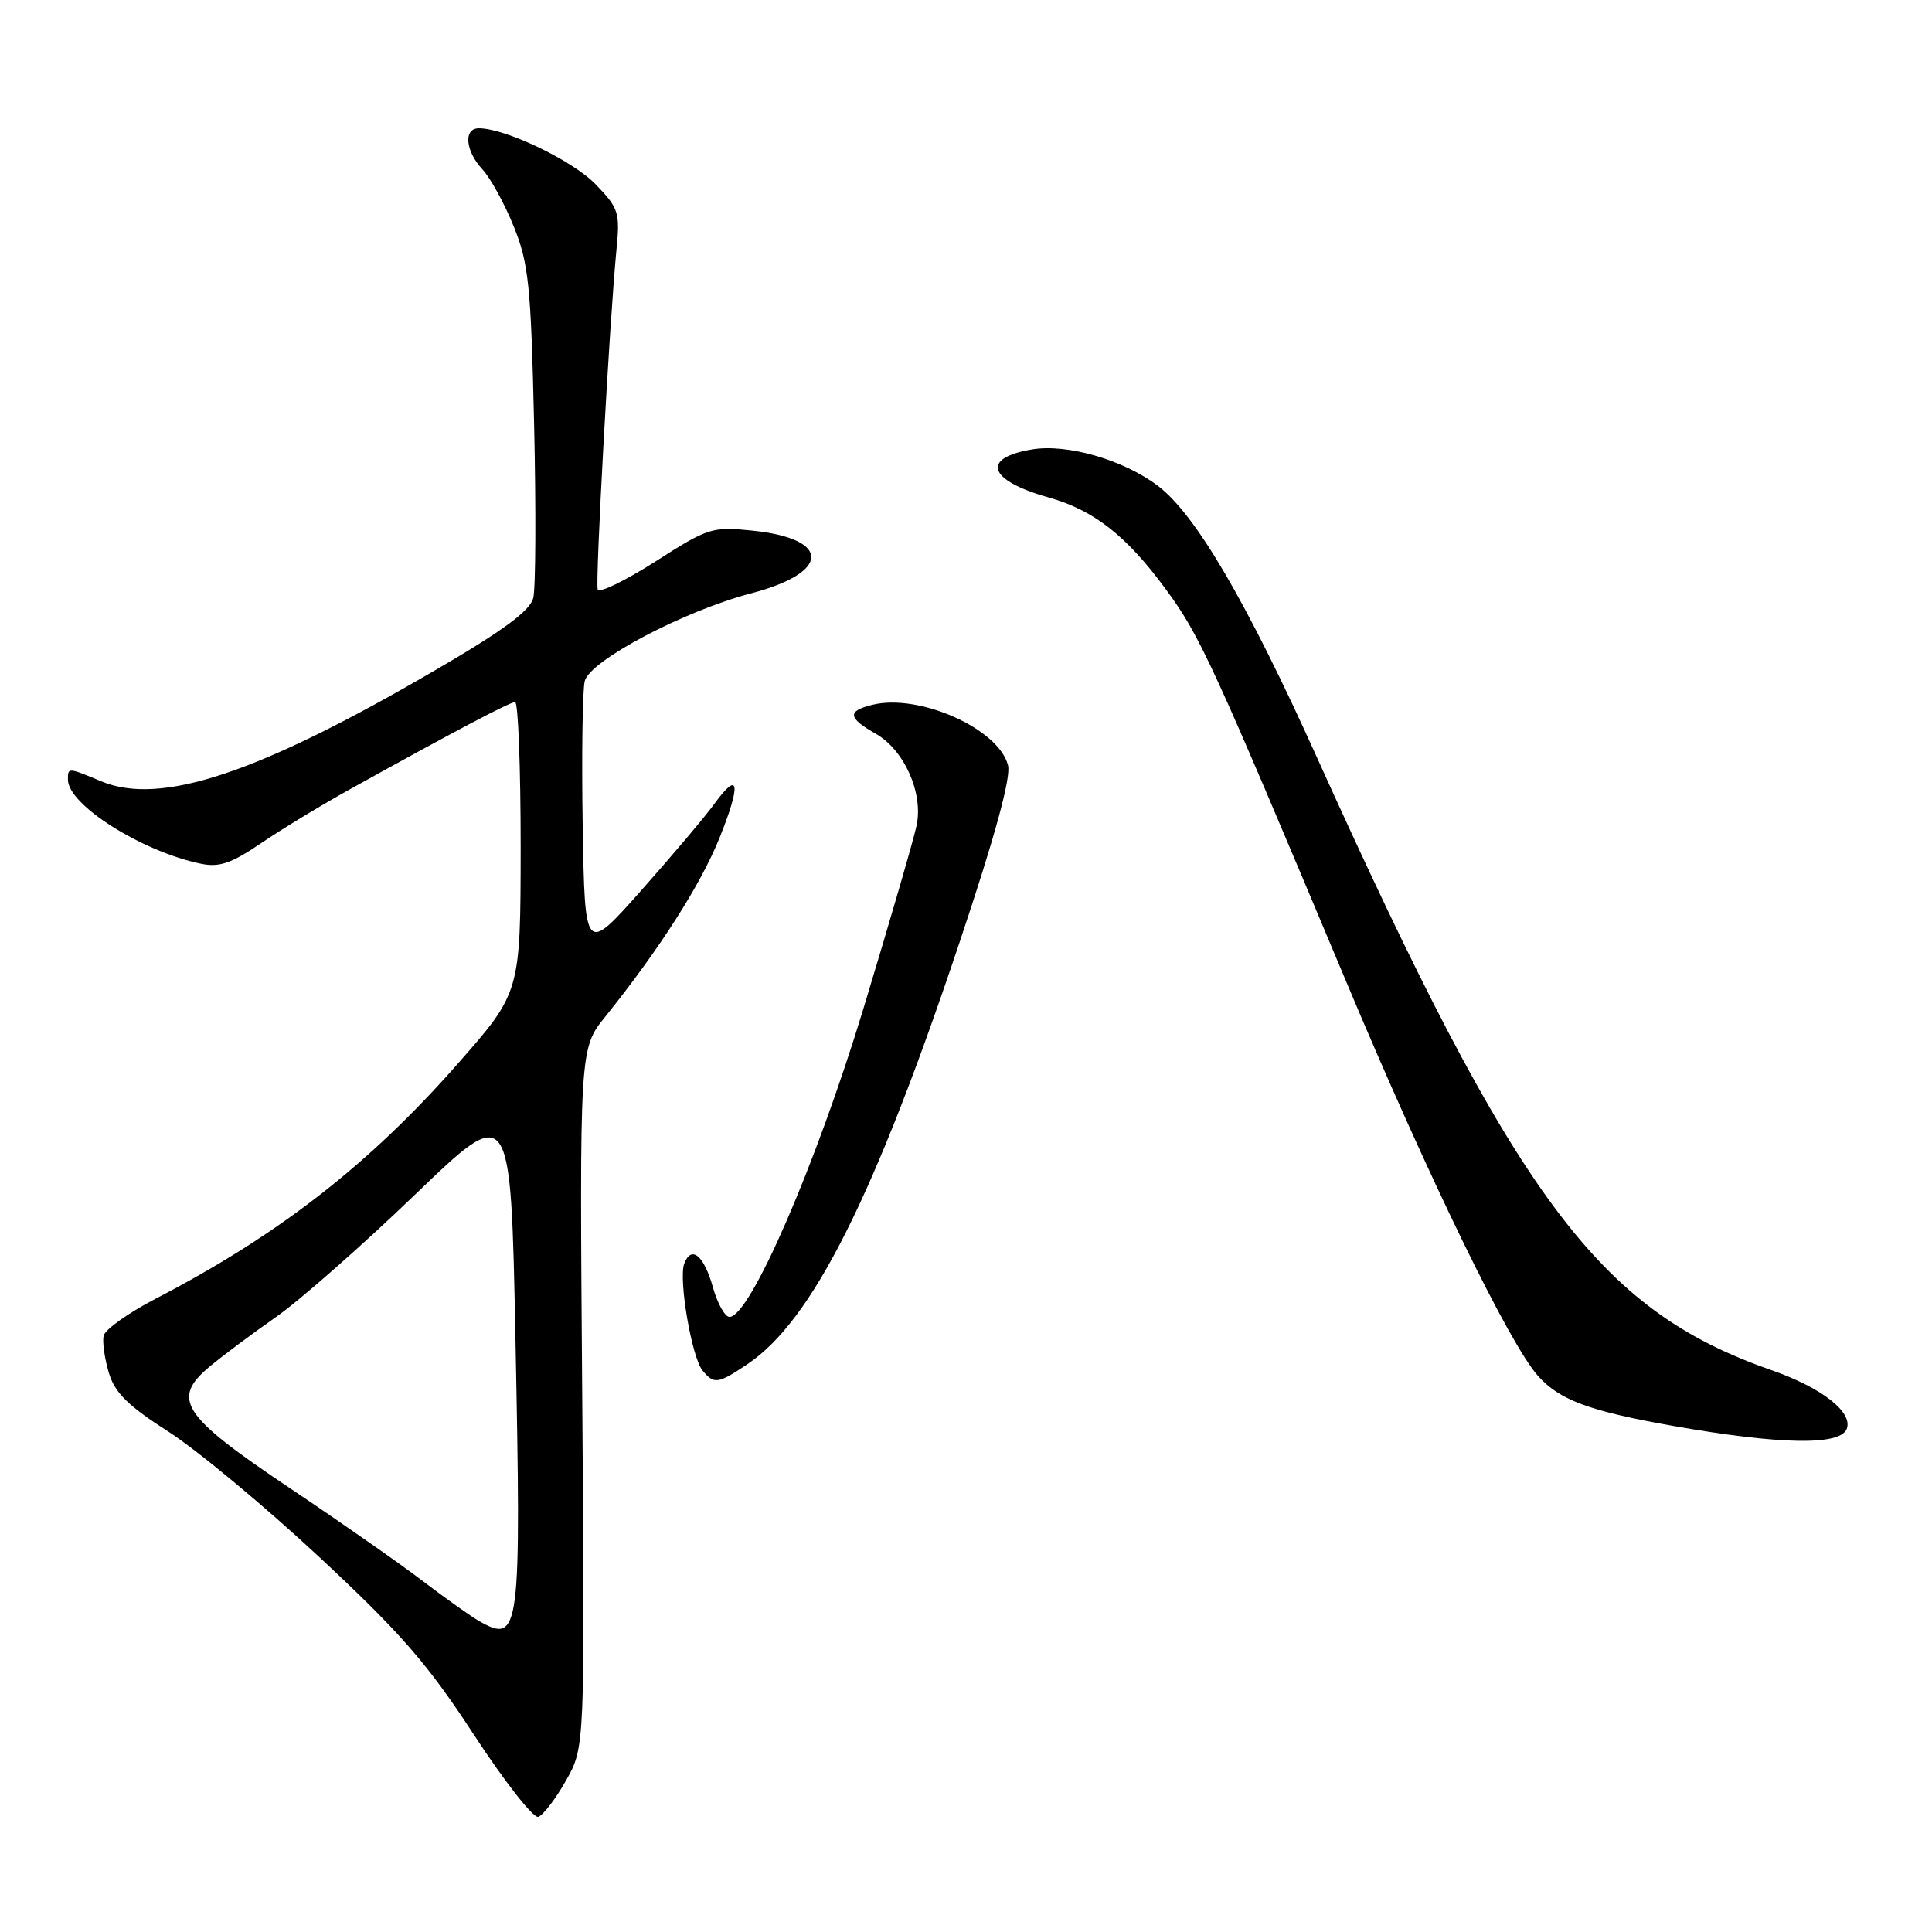 <?xml version="1.0" encoding="UTF-8" standalone="no"?>
<!DOCTYPE svg PUBLIC "-//W3C//DTD SVG 1.1//EN" "http://www.w3.org/Graphics/SVG/1.1/DTD/svg11.dtd" >
<svg xmlns="http://www.w3.org/2000/svg" xmlns:xlink="http://www.w3.org/1999/xlink" version="1.1" viewBox="0 0 256 256">
 <g >
 <path fill="currentColor"
d=" M 75.00 235.93 C 77.50 231.50 77.50 231.50 77.15 185.23 C 76.79 138.96 76.79 138.96 80.19 134.73 C 87.36 125.80 92.83 117.25 95.33 111.05 C 98.23 103.85 97.95 101.96 94.67 106.50 C 93.48 108.15 89.12 113.30 85.00 117.95 C 77.50 126.40 77.50 126.40 77.21 109.45 C 77.06 100.13 77.18 91.49 77.48 90.25 C 78.15 87.53 90.65 80.94 99.56 78.61 C 110.07 75.86 110.16 71.39 99.72 70.31 C 94.35 69.76 93.84 69.92 86.83 74.41 C 82.81 76.97 79.38 78.64 79.20 78.10 C 78.86 77.09 80.77 42.49 81.68 33.15 C 82.17 28.14 82.00 27.60 78.90 24.40 C 75.87 21.27 66.96 17.00 63.46 17.00 C 61.39 17.00 61.65 19.99 63.92 22.44 C 64.98 23.57 66.85 26.98 68.07 30.00 C 70.05 34.89 70.35 37.78 70.77 56.19 C 71.03 67.57 70.98 77.94 70.66 79.23 C 70.23 80.93 66.71 83.54 57.78 88.74 C 34.20 102.51 21.28 106.81 13.39 103.52 C 8.98 101.68 9.00 101.68 9.00 103.31 C 9.00 106.63 18.75 112.81 26.58 114.44 C 29.05 114.96 30.62 114.42 34.58 111.74 C 37.28 109.90 42.65 106.64 46.50 104.51 C 60.10 96.96 67.51 93.05 68.25 93.03 C 68.66 93.01 68.99 101.66 68.99 112.25 C 68.97 131.50 68.97 131.50 60.61 141.00 C 48.88 154.33 36.87 163.66 20.60 172.10 C 17.00 173.97 13.91 176.17 13.73 177.00 C 13.55 177.82 13.86 180.03 14.42 181.89 C 15.20 184.54 16.94 186.26 22.33 189.71 C 26.13 192.15 35.12 199.62 42.31 206.32 C 53.13 216.40 56.65 220.45 62.76 229.81 C 66.82 236.03 70.67 240.95 71.32 240.74 C 71.97 240.53 73.62 238.36 75.00 235.93 Z  M 244.70 189.34 C 245.55 187.12 241.40 183.88 234.72 181.55 C 211.74 173.53 200.96 158.97 174.46 100.27 C 165.18 79.71 158.44 68.20 153.47 64.41 C 148.94 60.95 141.43 58.77 136.76 59.55 C 129.89 60.69 130.94 63.68 139.00 65.93 C 144.93 67.60 149.25 70.98 154.44 78.03 C 159.00 84.22 160.55 87.59 178.35 130.00 C 189.23 155.94 200.07 178.21 203.82 182.35 C 206.70 185.54 210.65 186.99 221.75 188.95 C 235.90 191.44 243.84 191.57 244.70 189.34 Z  M 99.08 180.73 C 107.65 174.95 115.89 158.54 127.21 124.67 C 131.84 110.84 133.97 103.03 133.57 101.42 C 132.35 96.56 121.76 91.84 115.55 93.40 C 112.23 94.23 112.34 95.12 116.05 97.23 C 119.81 99.37 122.35 105.05 121.46 109.35 C 121.11 111.08 117.93 122.02 114.40 133.67 C 108.09 154.44 99.38 174.50 96.66 174.50 C 96.06 174.50 95.07 172.73 94.46 170.56 C 93.28 166.35 91.61 164.97 90.67 167.42 C 89.88 169.47 91.66 179.88 93.09 181.60 C 94.63 183.46 95.13 183.39 99.08 180.73 Z  M 63.50 214.81 C 62.40 214.18 59.02 211.78 56.00 209.48 C 52.98 207.17 44.99 201.59 38.25 197.08 C 24.07 187.57 22.64 185.38 27.78 181.08 C 29.48 179.66 33.44 176.70 36.59 174.50 C 39.73 172.30 48.02 165.01 54.99 158.30 C 67.68 146.09 67.68 146.09 68.30 177.40 C 69.08 216.38 68.89 217.86 63.50 214.81 Z "/>
</g>
</svg>